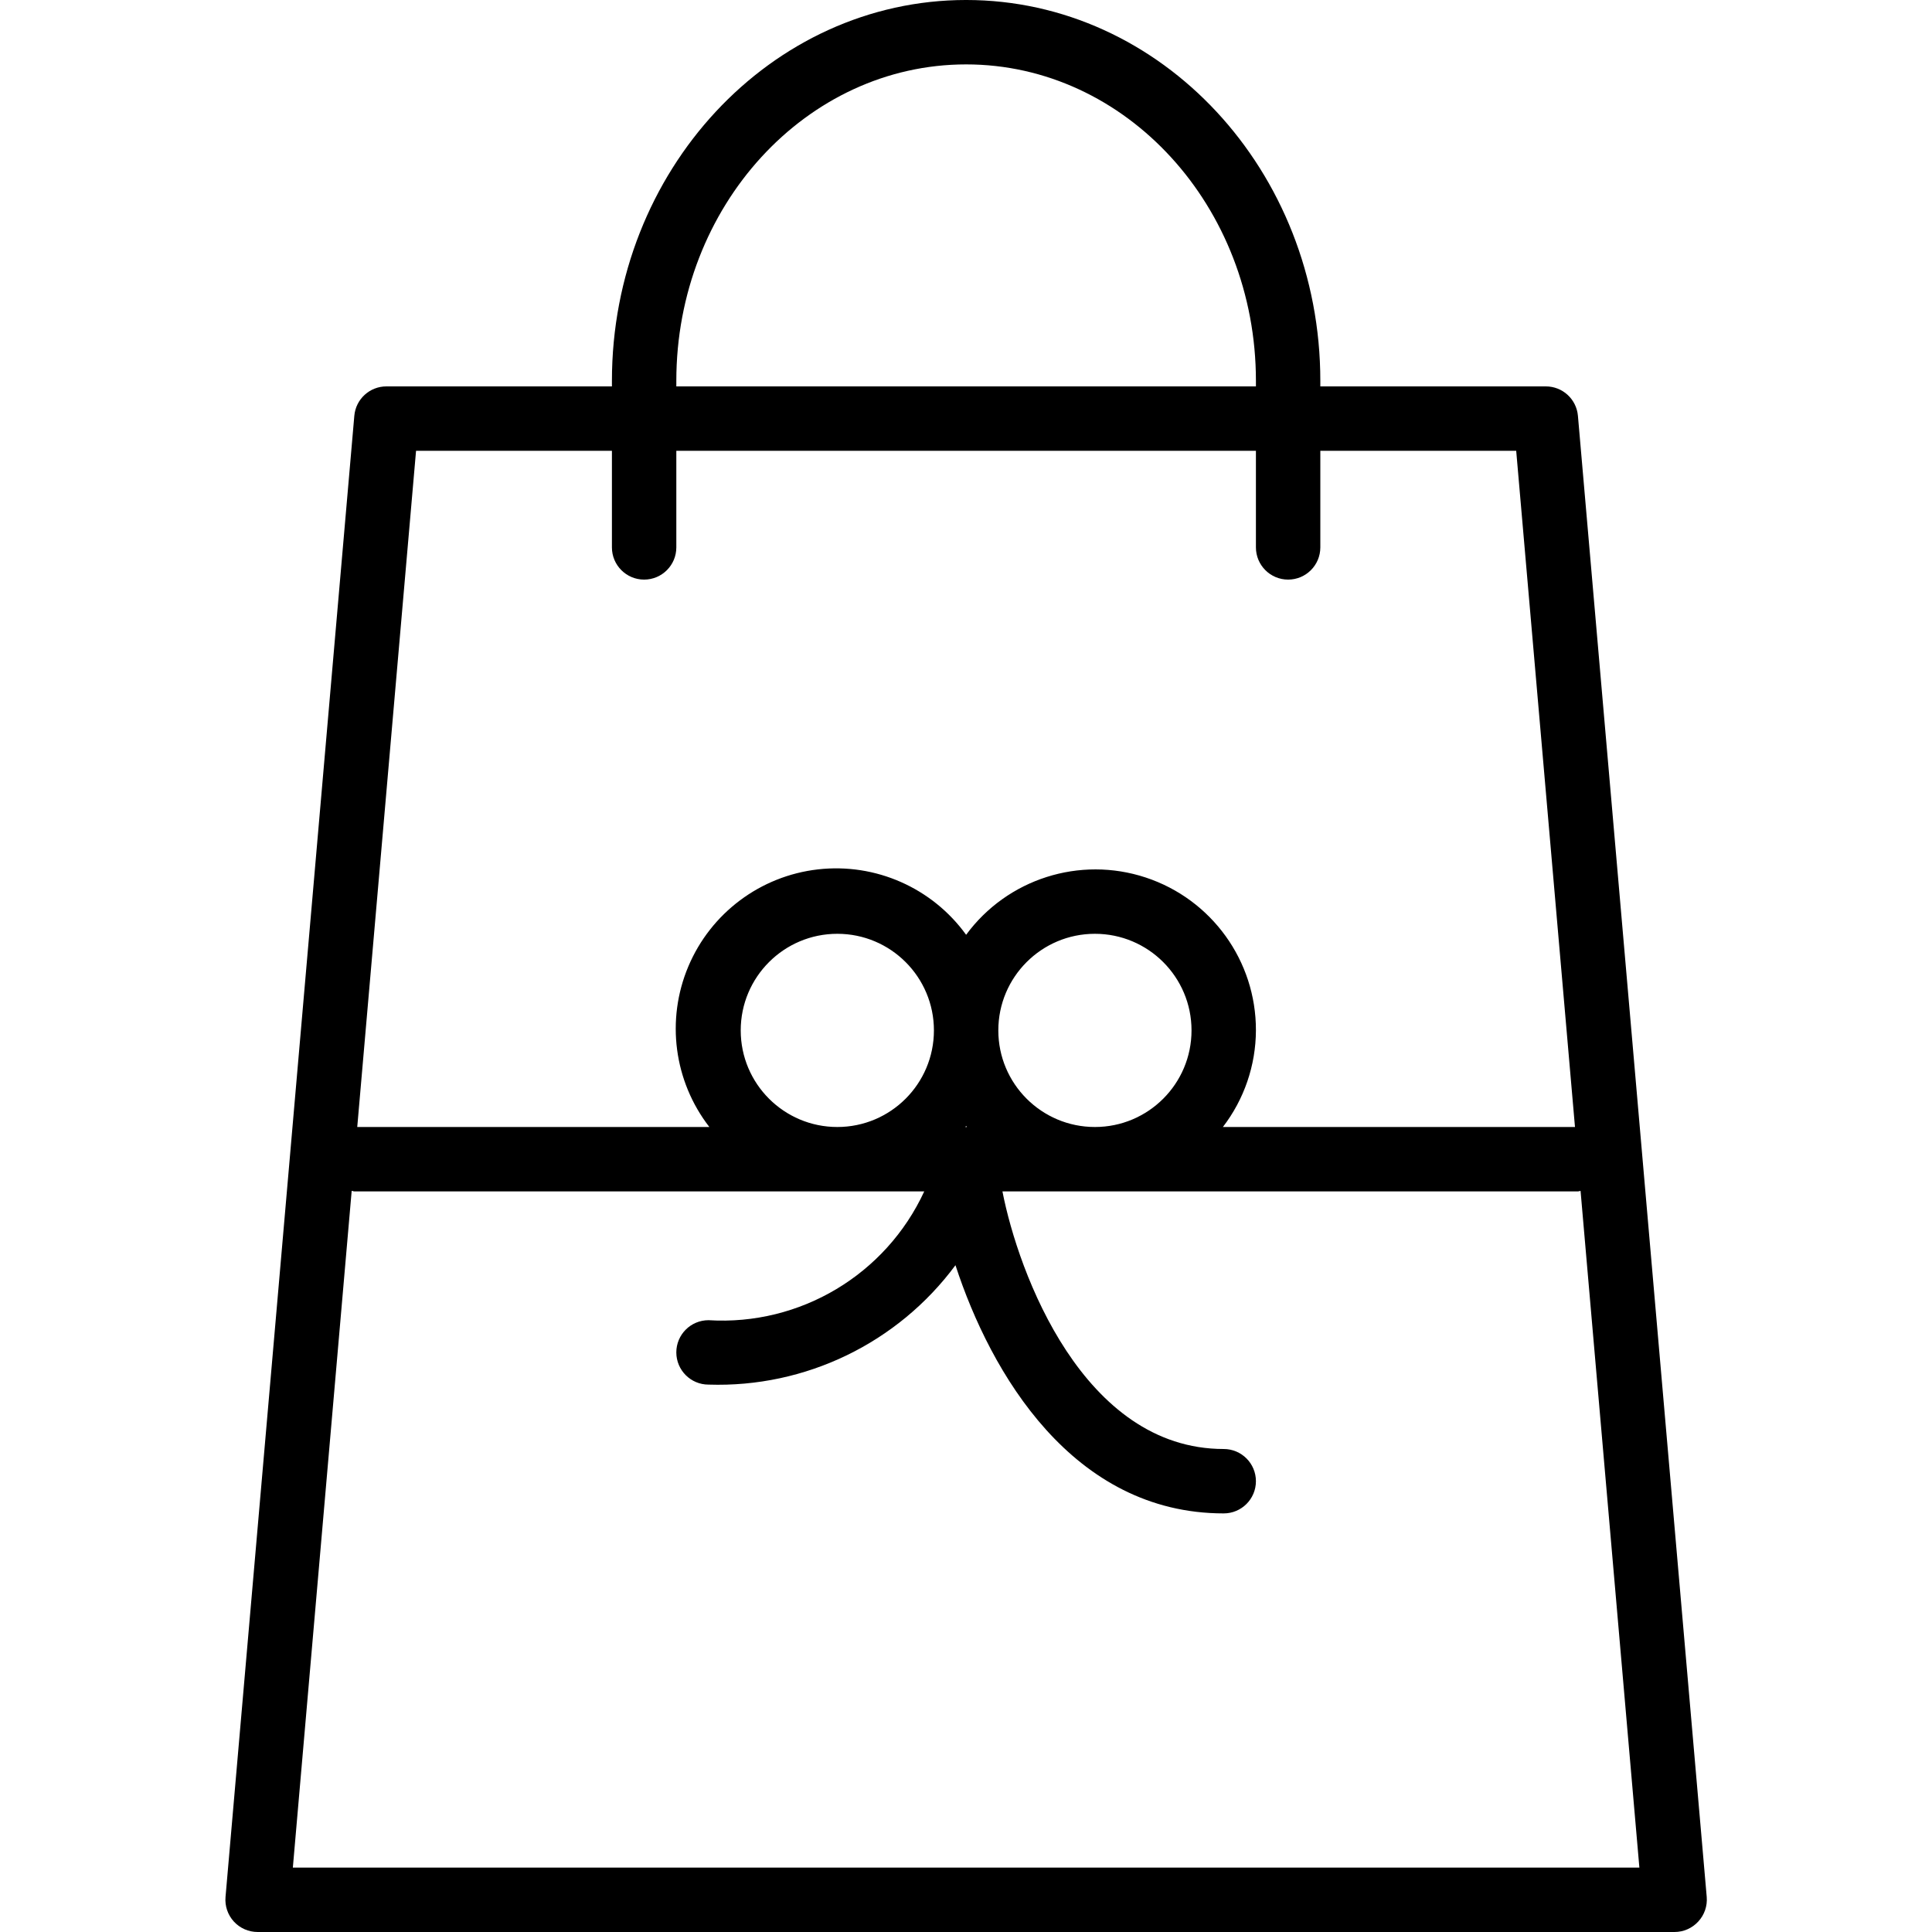 <svg height="480pt" viewBox="-56 0 480 480" width="480pt" xmlns="http://www.w3.org/2000/svg"><path d="m365.926 477.406c1.527-1.648 2.293-3.863 2.105-6.102l-32-368c-.363-4.145-3.84-7.32-8-7.305h-56v-1.383c0-52.168-39.48-94.617-88-94.617s-88 42.449-88 94.617v1.383h-56c-4.16-.016-7.641 3.16-8 7.305l-32 368c-.195 2.238.559 4.457 2.082 6.113 1.52 1.652 3.668 2.59 5.918 2.582h352c2.242 0 4.379-.941 5.895-2.594zm-253.895-382.789c0-43.352 32.297-78.617 72-78.617s72 35.266 72 78.617v1.383h-144zm-64.664 17.383h48.664v24c0 4.418 3.582 8 8 8s8-3.582 8-8v-24h144v24c0 4.418 3.582 8 8 8s8-3.582 8-8v-24h48.664l14.605 168h-87.477c5.293-6.883 8.176-15.316 8.207-24 .051-17.254-11.004-32.582-27.387-37.988-16.387-5.406-34.387.34-44.613 14.234-8.434-11.664-22.504-17.879-36.805-16.25-14.305 1.629-26.617 10.848-32.211 24.113-5.59 13.262-3.594 28.512 5.223 39.891h-87.48zm192.664 144c0 13.254-10.746 24-24 24s-24-10.746-24-24 10.746-24 24-24 24 10.746 24 24zm-55.793 24h-.414c.07-.09.141-.16.207-.246.062.086.137.156.207.246zm-8.207-24c0 13.254-10.746 24-24 24s-24-10.746-24-24 10.746-24 24-24 24 10.746 24 24zm-159.273 208 14.617-168.129c.23 0 .422.129.656.129h141.598c-9.562 20.695-30.844 33.402-53.598 32-4.418 0-8 3.582-8 8s3.582 8 8 8c24.082.789 47.012-10.301 61.352-29.664 8.758 26.832 29.113 61.664 66.648 61.664 4.418 0 8-3.582 8-8s-3.582-8-8-8c-34.883 0-51.031-43.719-54.977-64h142.977c.23 0 .422-.113.656-.129l14.613 168.129zm0 0"/></svg>